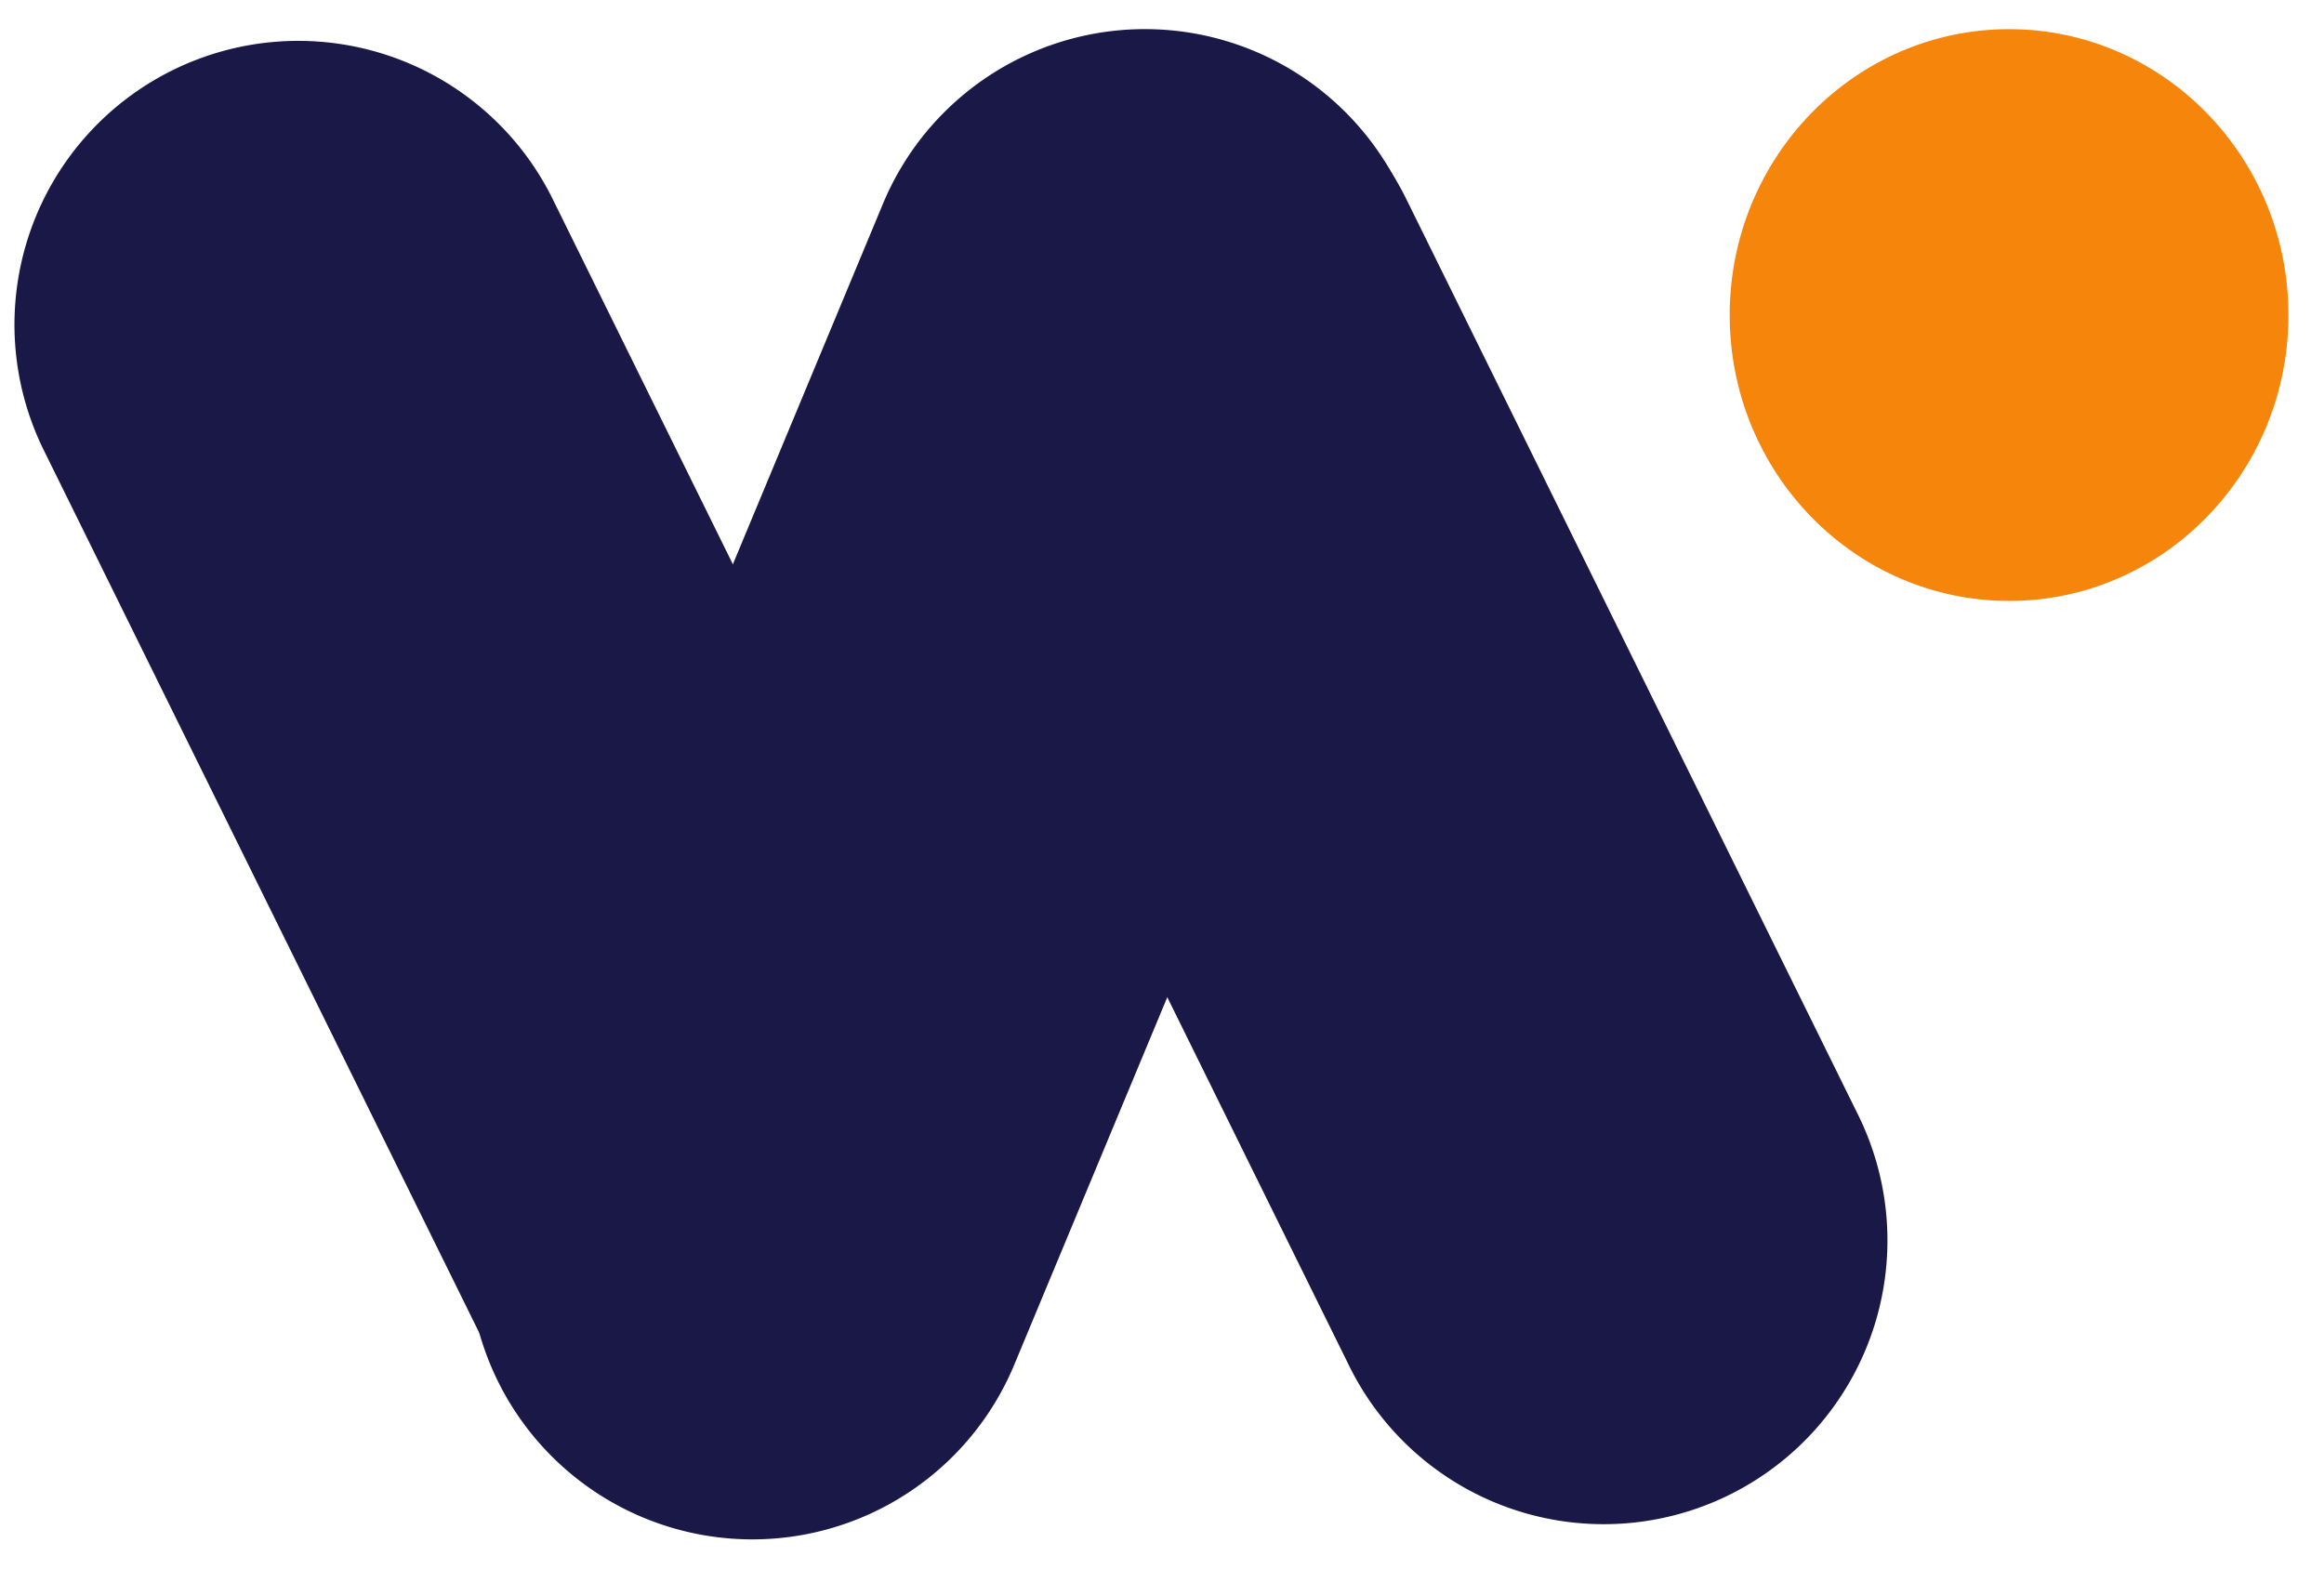 <svg width="40" height="27" fill="none" xmlns="http://www.w3.org/2000/svg"><path d="M39.388 5.423c0 2.718-2.153 4.921-4.808 4.921-2.656 0-4.809-2.203-4.809-4.92 0-2.718 2.153-4.922 4.809-4.922 2.655 0 4.808 2.204 4.808 4.921Z" fill="#F5850B"/><path d="M.753 7.748a4.883 4.883 0 1 1 8.76-4.321l7.777 15.765a4.883 4.883 0 1 1-8.759 4.322L.753 7.748ZM15.445 7.748a4.883 4.883 0 1 1 8.76-4.321l7.777 15.765a4.883 4.883 0 0 1-8.759 4.322L15.445 7.748Z" fill="#191847"/><path d="M15.197 3.508a4.883 4.883 0 0 1 9.017 3.754l-6.757 16.23a4.883 4.883 0 1 1-9.016-3.754l6.756-16.23Z" fill="#191847"/></svg>